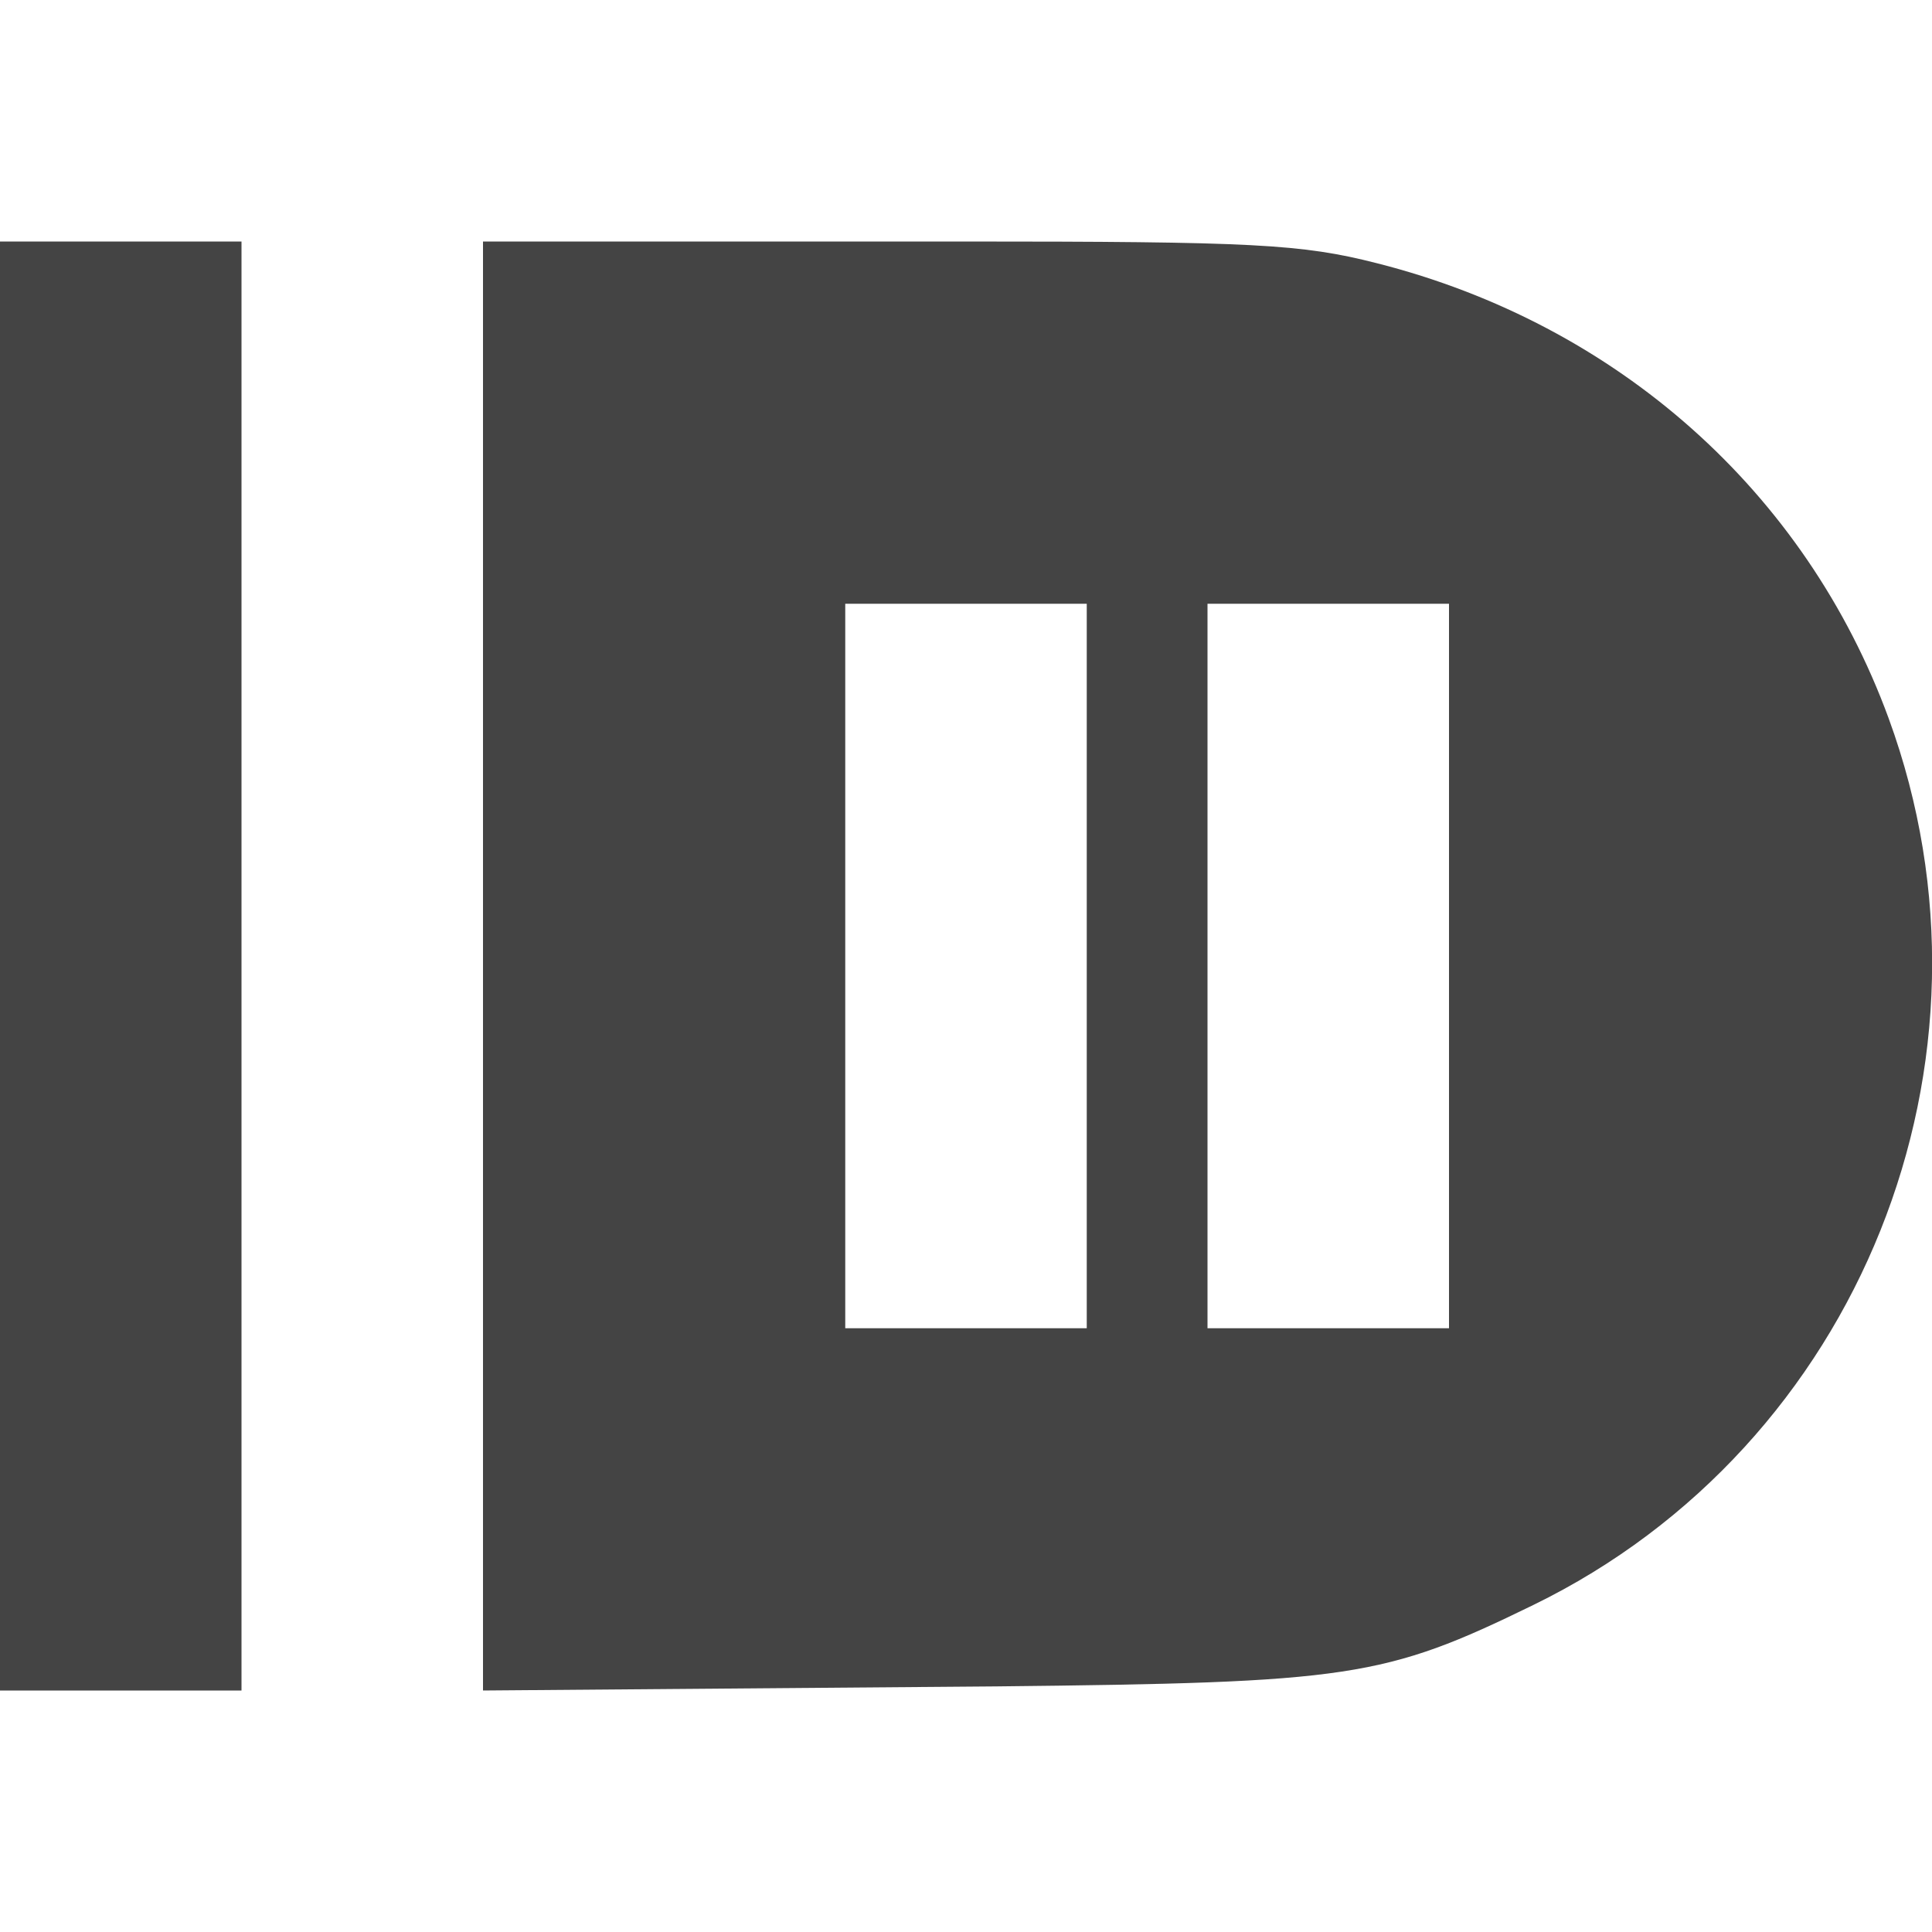 
<svg xmlns="http://www.w3.org/2000/svg" xmlns:xlink="http://www.w3.org/1999/xlink" width="24px" height="24px" viewBox="0 0 24 24" version="1.1">
<g id="surface1">
<path style=" stroke:none;fill-rule:nonzero;fill:rgb(26.667%,26.667%,26.667%);fill-opacity:1;" d="M 0 3 L 0 21 L 3 21 L 3 3 Z M 6 3 L 6 21 L 12.379 20.949 C 16.773 20.902 17.191 20.844 19.047 19.938 C 23.102 17.961 25.02 13.18 23.461 8.922 C 22.43 6.109 20.09 4.027 17.105 3.27 C 16.168 3.031 15.574 3 11.934 3 Z M 10.5 7.5 L 13.5 7.5 L 13.5 16.5 L 10.5 16.5 Z M 15 7.5 L 18 7.5 L 18 16.5 L 15 16.5 Z M 15 7.5 "/>
</g>
</svg>
